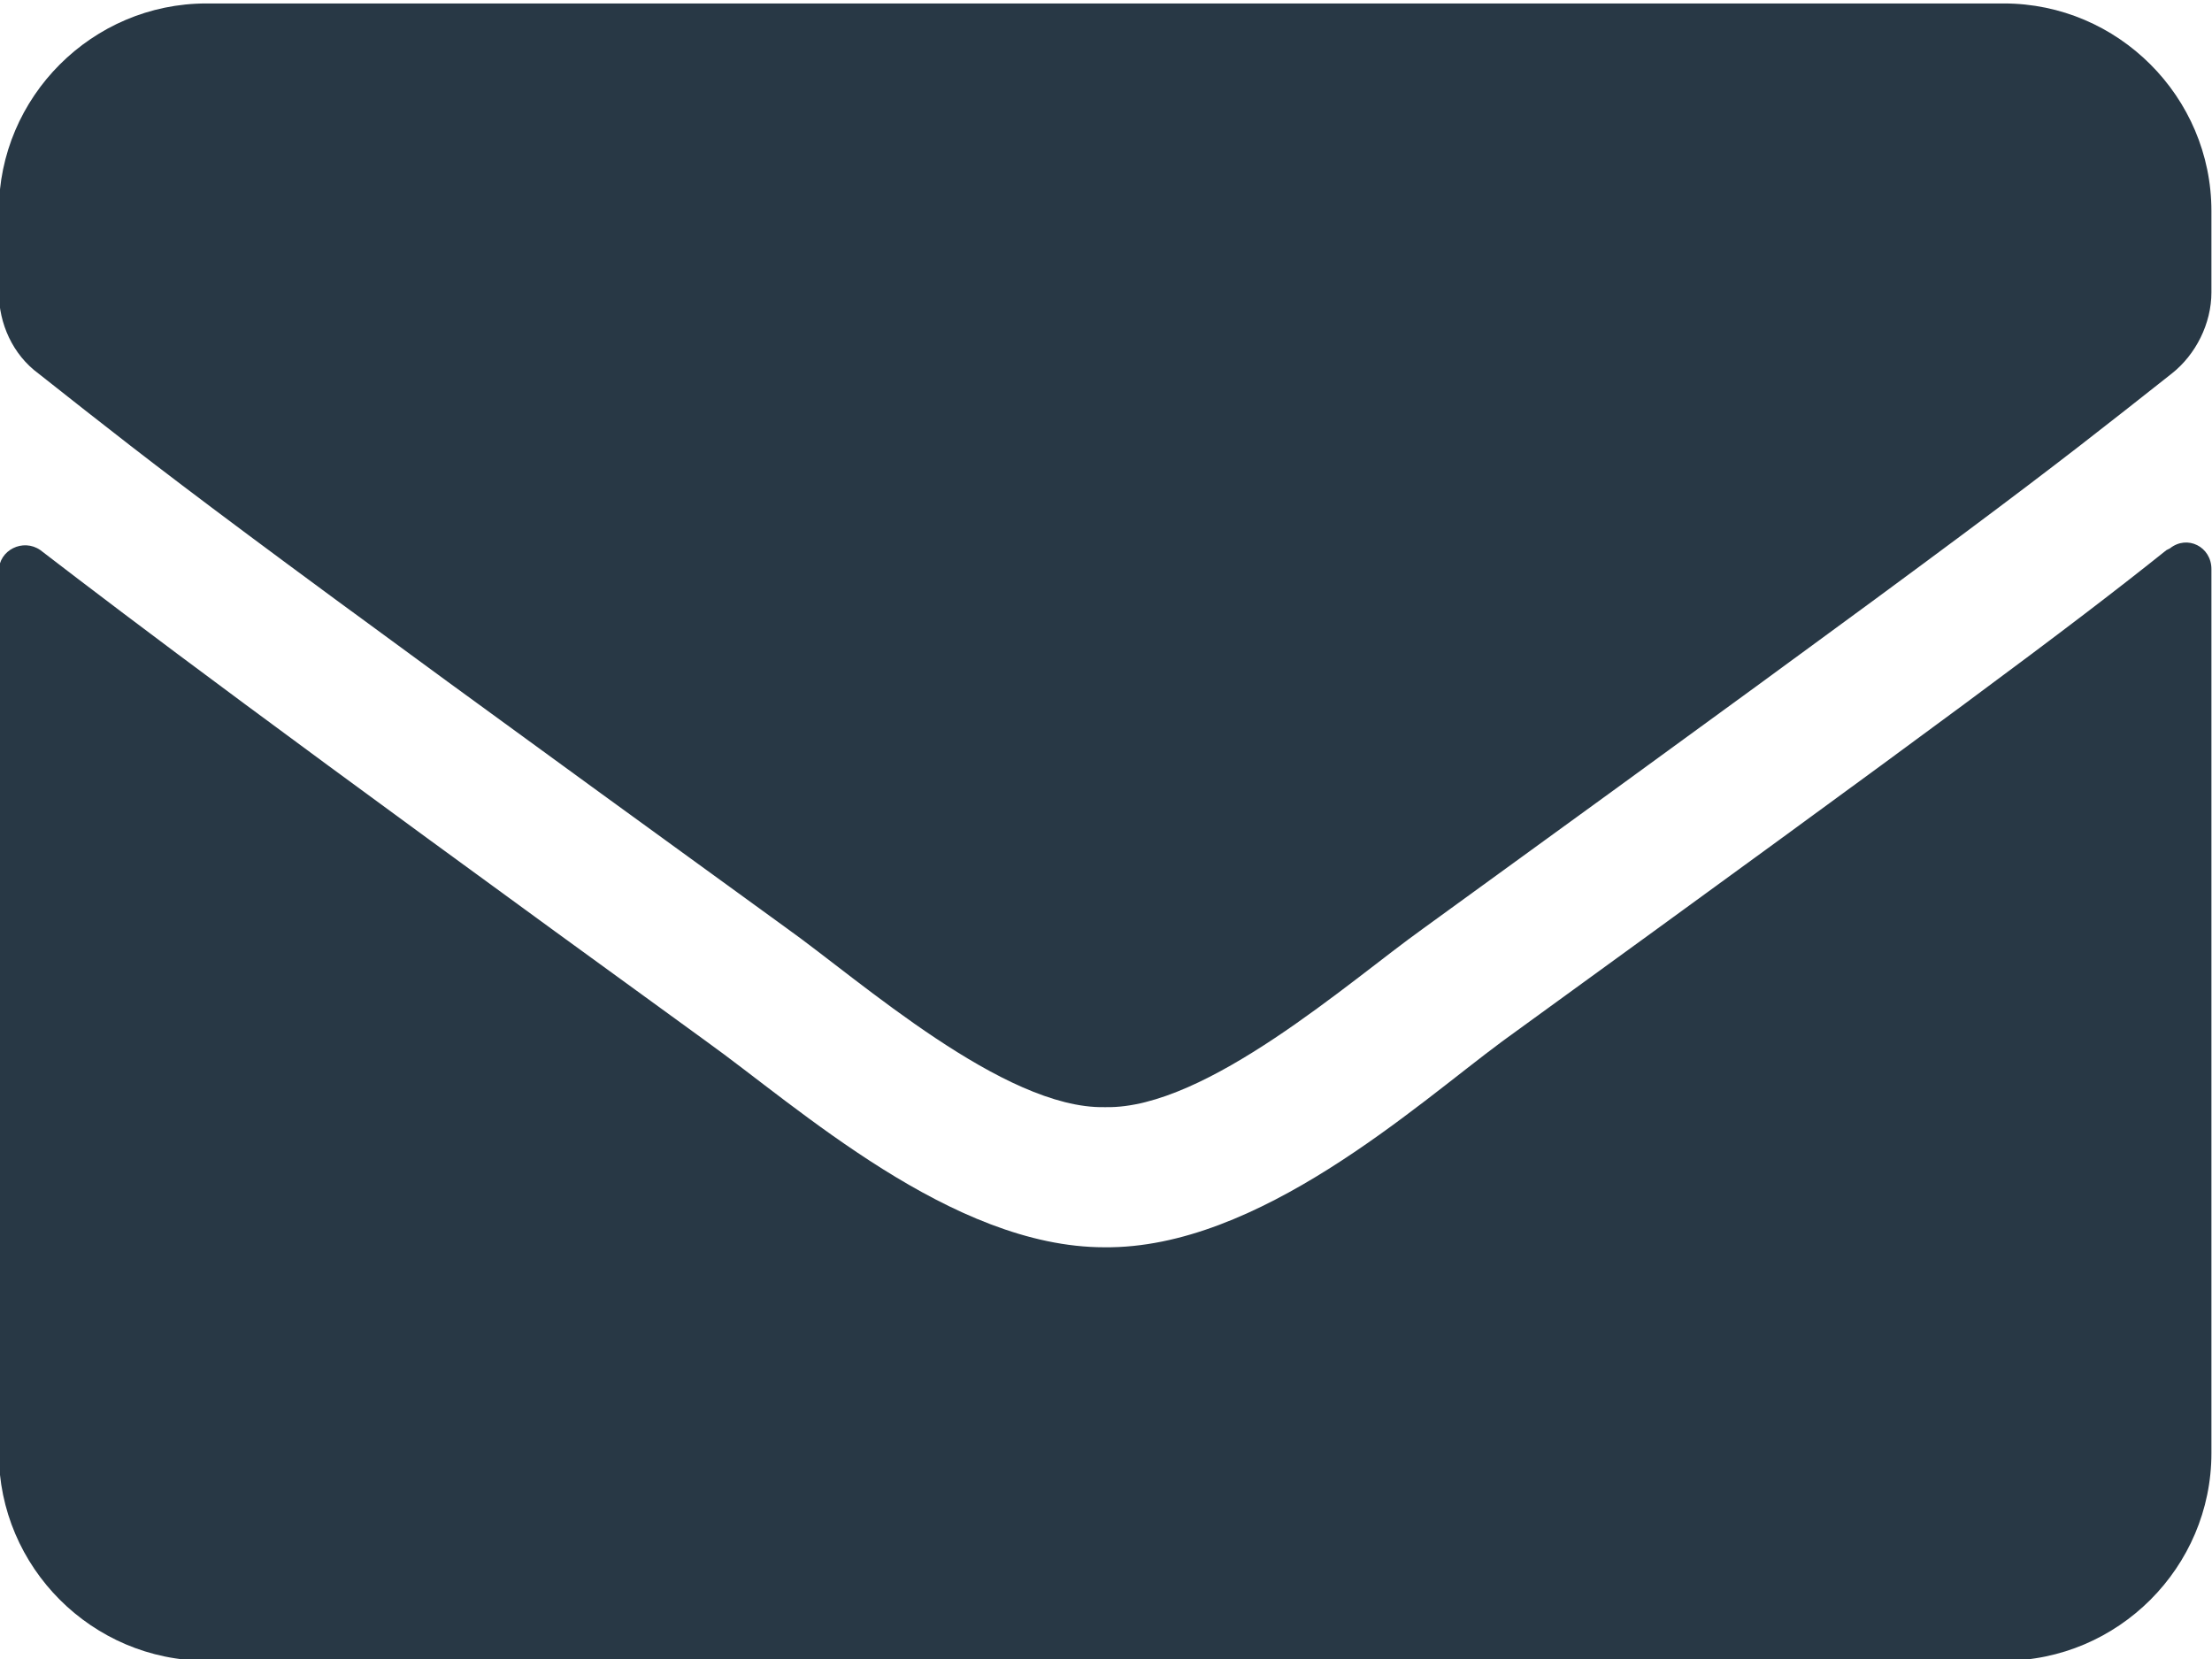 <?xml version="1.0" encoding="UTF-8"?>
<!DOCTYPE svg PUBLIC "-//W3C//DTD SVG 1.1//EN" "http://www.w3.org/Graphics/SVG/1.1/DTD/svg11.dtd">
<!-- Creator: CorelDRAW -->
<svg xmlns="http://www.w3.org/2000/svg" xml:space="preserve" width="3.74mm" height="2.805mm" version="1.1" style="shape-rendering:geometricPrecision; text-rendering:geometricPrecision; image-rendering:optimizeQuality; fill-rule:evenodd; clip-rule:evenodd"
viewBox="0 0 12.78 9.59"
 xmlns:xlink="http://www.w3.org/1999/xlink"
 aria-hidden="true"
 focusable="false"
 data-prefix="fas"
 data-icon="envelope"
 role="img">
 <defs>
  <style type="text/css">
   <![CDATA[
    .fil0 {fill:#283845}
   ]]>
  </style>
 </defs>
 <g id="Layer_x0020_1">
  <g id="_105553682972640">
   <path class="fil0" d="M12.54 3.17c0.1,-0.08 0.24,-0.01 0.24,0.12l0 5.11c0,0.66 -0.54,1.2 -1.2,1.2l-10.39 0c-0.66,0 -1.2,-0.54 -1.2,-1.2l0 -5.1c0,-0.12 0.14,-0.19 0.24,-0.12 0.56,0.43 1.3,0.99 3.85,2.84 0.53,0.38 1.42,1.19 2.3,1.19 0.89,0.01 1.8,-0.82 2.3,-1.19 2.55,-1.85 3.29,-2.4 3.84,-2.84l0 0zm-6.15 3.23c0.58,0.01 1.41,-0.73 1.83,-1.03 3.31,-2.4 3.57,-2.61 4.33,-3.21 0.14,-0.11 0.23,-0.29 0.23,-0.47l0 -0.47c0,-0.66 -0.54,-1.2 -1.2,-1.2l-10.39 0c-0.66,0 -1.2,0.54 -1.2,1.2l0 0.47c0,0.18 0.08,0.36 0.23,0.47 0.76,0.6 1.02,0.81 4.33,3.21 0.42,0.3 1.25,1.04 1.83,1.03l0 0z"/>
  </g>
 </g>
</svg>
